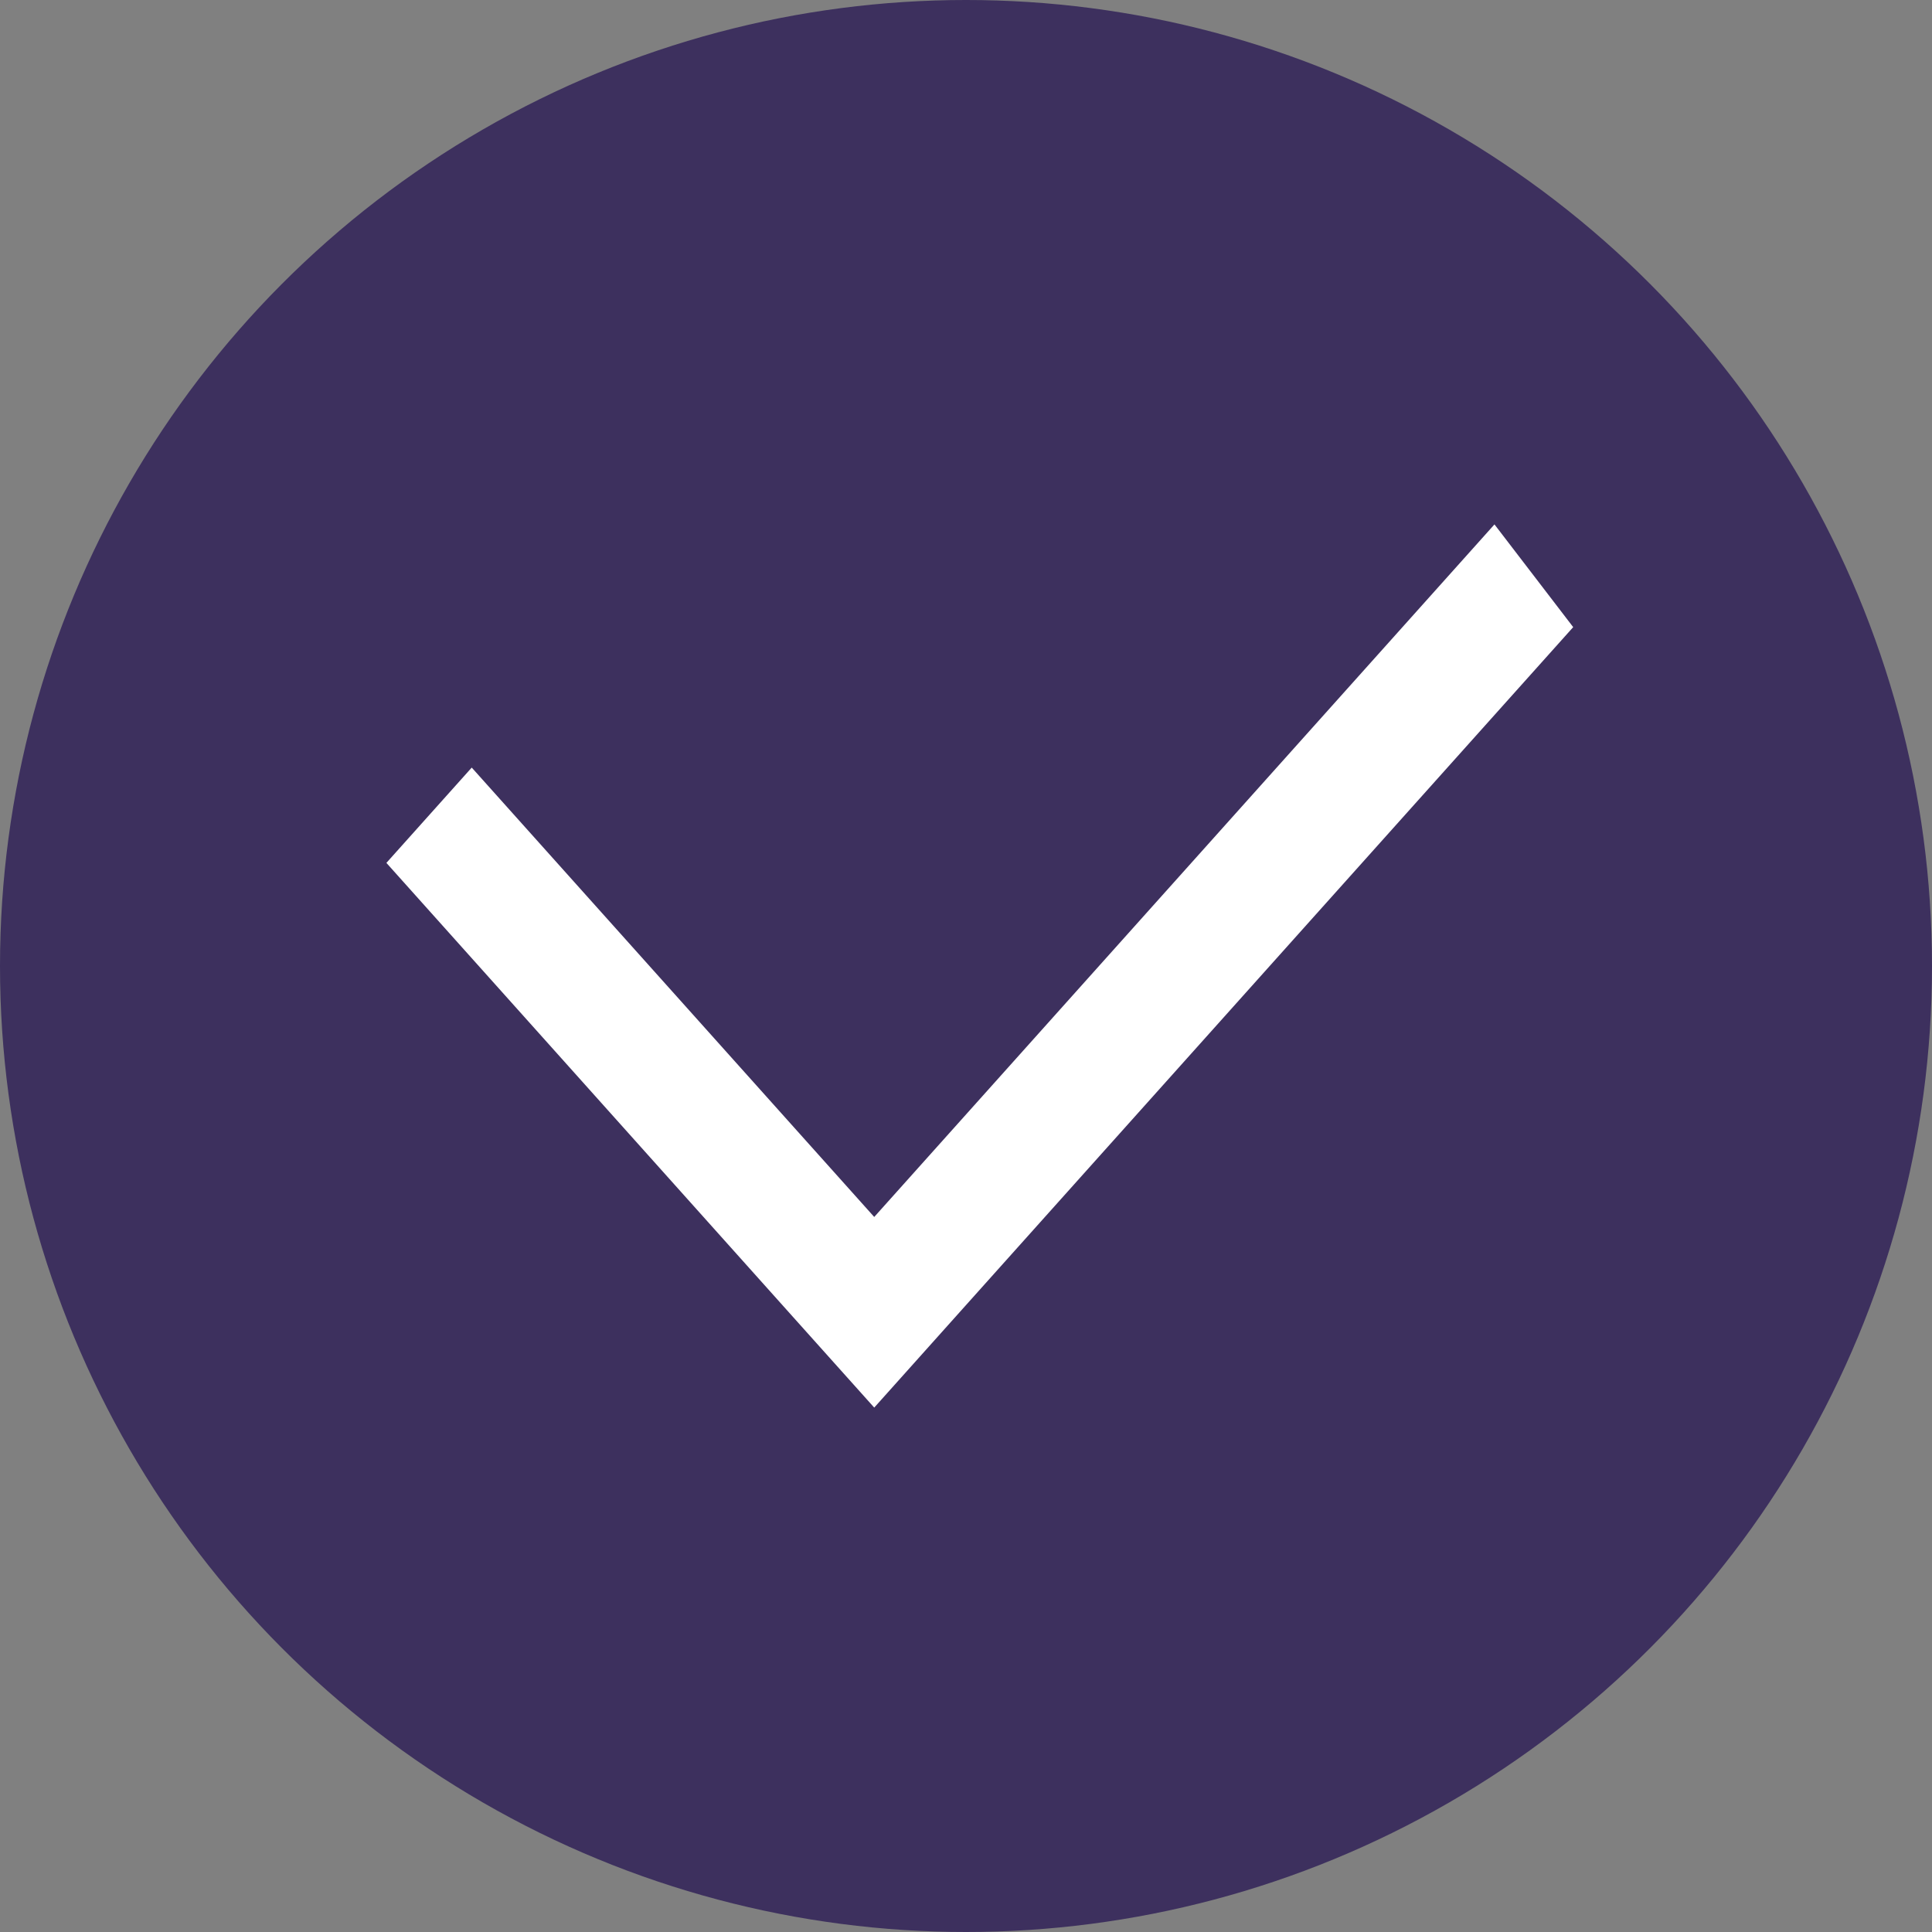 <svg width="60" height="60" fill="none" xmlns="http://www.w3.org/2000/svg"><rect width="100%" height="100%" fill="#808080" stroke="none"/><circle cx="30" cy="30" r="30" fill="#3D305E"/><path d="M48.857 19.476l-2.445-3.19L27.15 37.794l-12.5-13.956-2.65 2.96 12.498 13.956 2.652 2.96 2.65-2.96 19.057-21.278z" fill="#fff"/></svg>